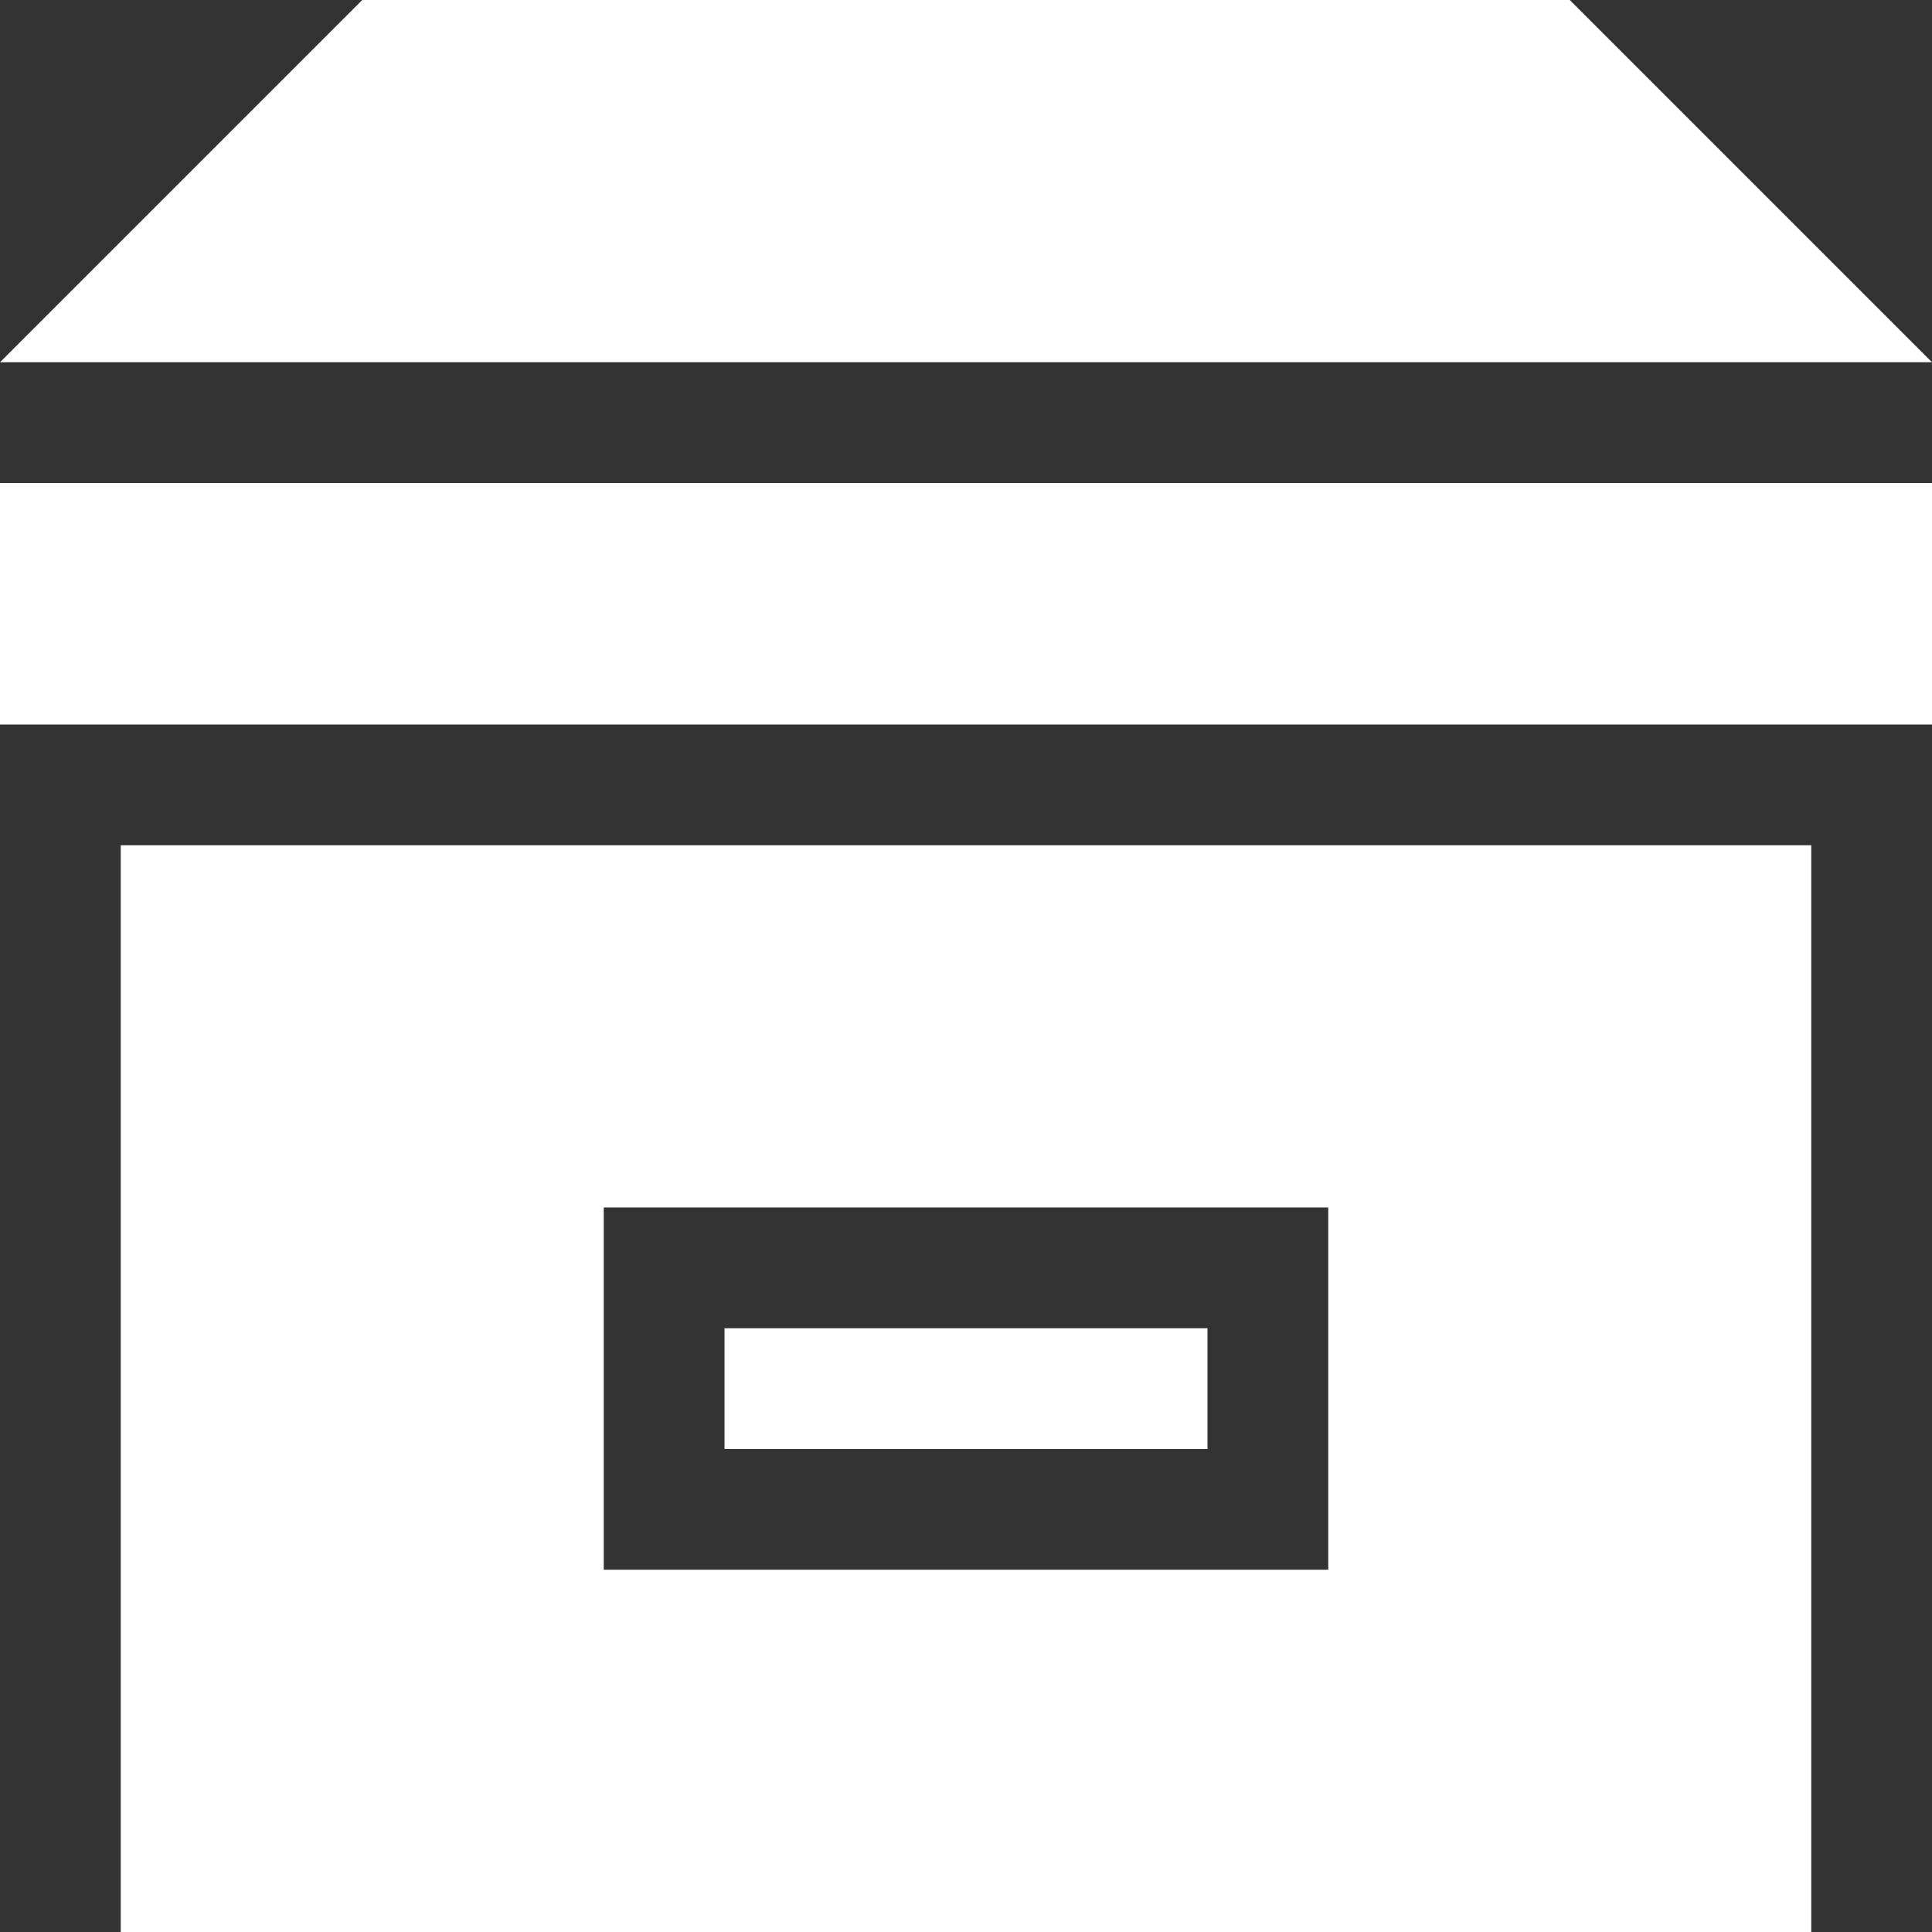 <?xml version="1.0" encoding="utf-8"?>
<!-- Generator: Adobe Illustrator 16.0.0, SVG Export Plug-In . SVG Version: 6.00 Build 0)  -->
<!DOCTYPE svg PUBLIC "-//W3C//DTD SVG 1.1//EN" "http://www.w3.org/Graphics/SVG/1.1/DTD/svg11.dtd">
<svg version="1.1" id="Capa_1" xmlns="http://www.w3.org/2000/svg" xmlns:xlink="http://www.w3.org/1999/xlink" x="0px" y="0px"
	 width="16px" height="16px" viewBox="0 0 16 16" enable-background="new 0 0 16 16" xml:space="preserve">
<rect x="0" y="0" width="16" height="16" fill="#333333" stroke="none"/>
<g>
	<rect y="4" fill="#FFFFFF" width="16" height="2"/>
	<polygon fill="#FFFFFF" points="13,0 3,0 0,3 16,3 	"/>
	<path fill="#FFFFFF" d="M1,16h14V7H1V16z M5,10h6v3H5V10z"/>
	<rect x="6" y="11" fill="#FFFFFF" width="4" height="1"/>
</g>
</svg>
